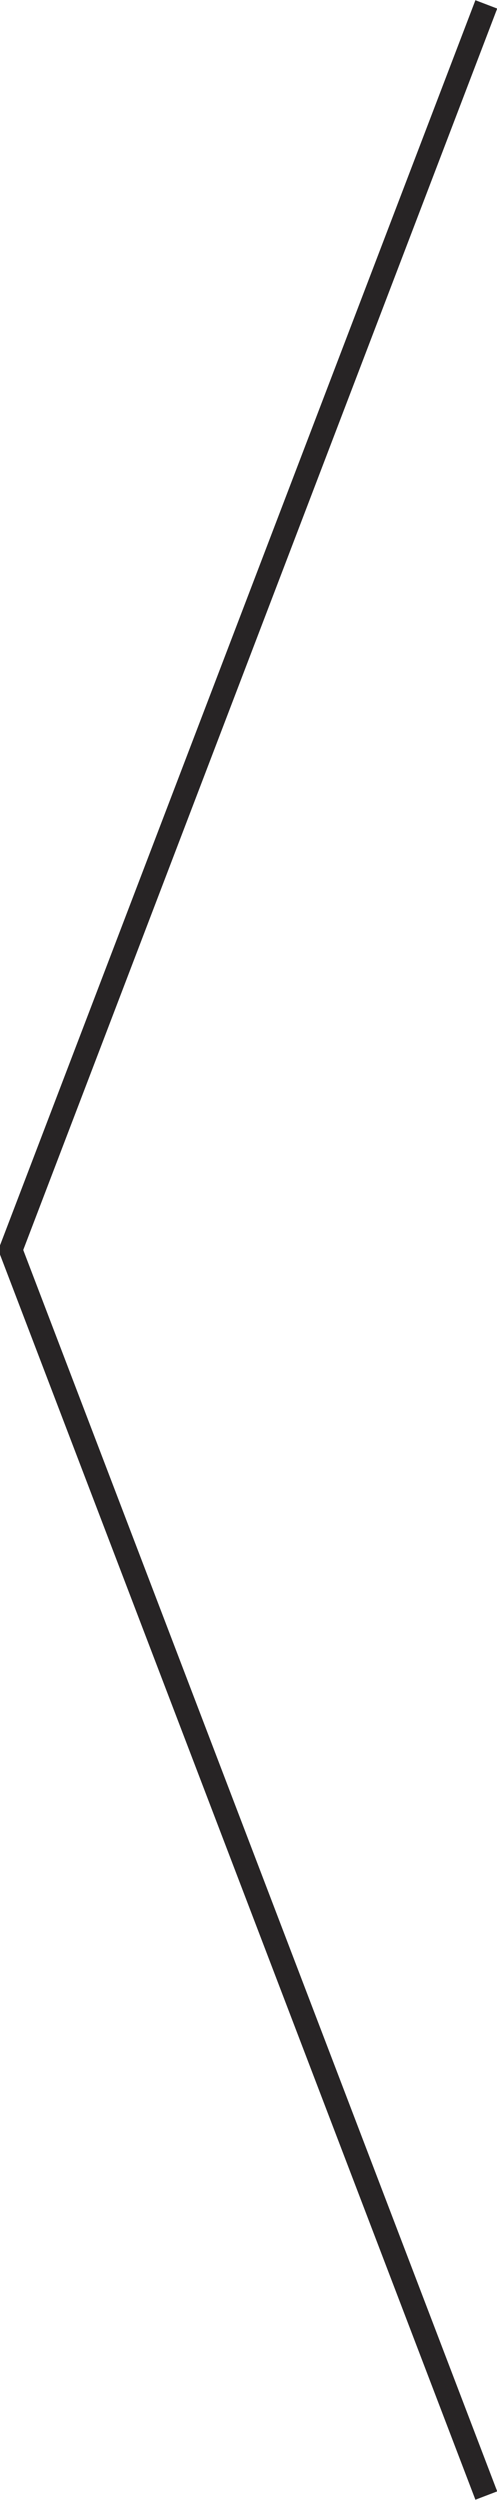 <svg xmlns="http://www.w3.org/2000/svg" viewBox="0 0 10.22 51.34"><defs><style>.cls-1{fill:none;stroke:#272425;stroke-miterlimit:10;stroke-width:0.48px;}</style></defs><title>Recurso 1</title><g id="Capa_2" data-name="Capa 2"><g id="Capa_1-2" data-name="Capa 1"><polyline class="cls-1" points="10 51.25 0.24 25.72 0.24 25.62 10 0.09"/></g></g></svg>